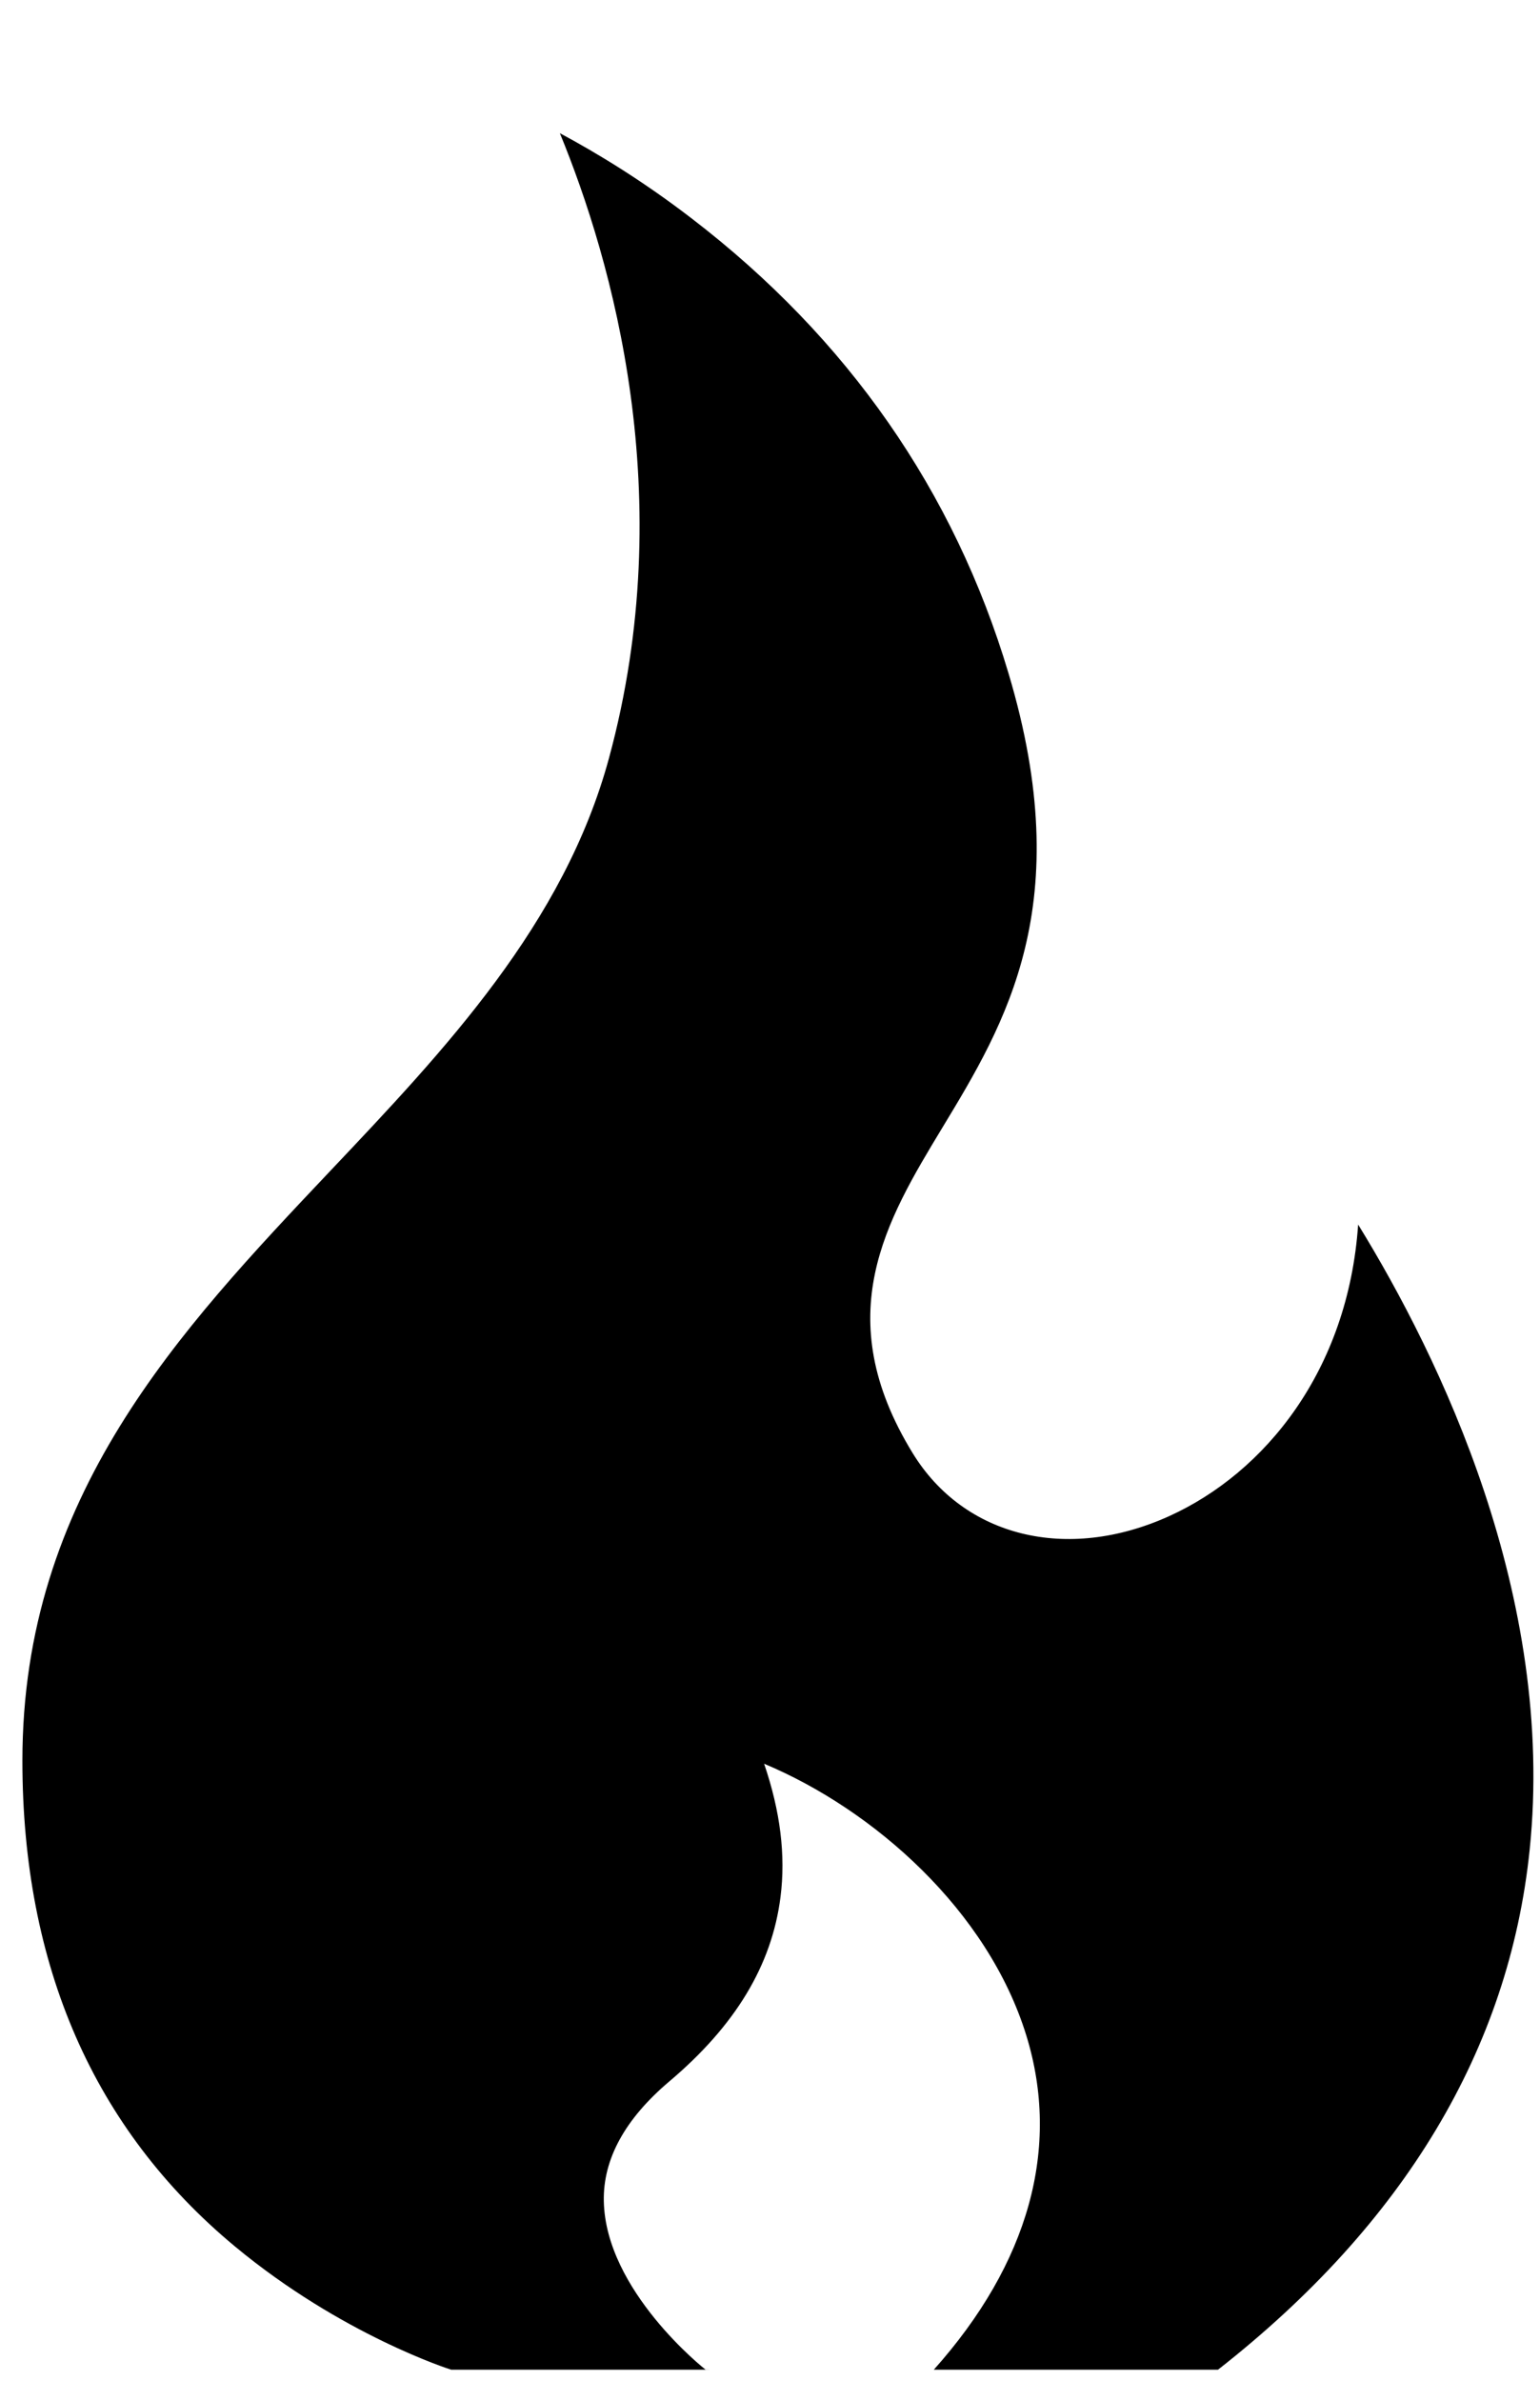 <svg width="11" height="17" viewBox="0 0 11 17" fill="none" xmlns="http://www.w3.org/2000/svg">
<path d="M9.701 8.744C9.629 9.786 9.035 10.517 8.349 10.827C7.621 11.156 6.886 10.975 6.519 10.376C5.918 9.396 6.331 8.714 6.73 8.054C7.183 7.306 7.697 6.458 7.204 4.809C6.816 3.507 6.054 2.414 4.942 1.561C4.595 1.294 4.266 1.094 3.999 0.951C4.372 1.859 4.857 3.547 4.35 5.413C4.029 6.597 3.18 7.494 2.359 8.361C1.278 9.504 0.16 10.685 0.16 12.572C0.16 14.037 0.67 15.203 1.676 16.039C2.438 16.672 3.215 16.919 3.223 16.921H5.078L5.039 16.92C5.032 16.915 4.325 16.357 4.313 15.717C4.307 15.418 4.464 15.131 4.779 14.864C5.253 14.464 5.513 14.033 5.575 13.546C5.613 13.248 5.574 12.934 5.458 12.594C6.243 12.923 7.056 13.642 7.331 14.535C7.578 15.336 7.349 16.161 6.67 16.921H8.7C10.03 15.879 10.779 14.631 10.926 13.21C11.113 11.399 10.285 9.693 9.701 8.744Z" fill="black"/>
</svg>
